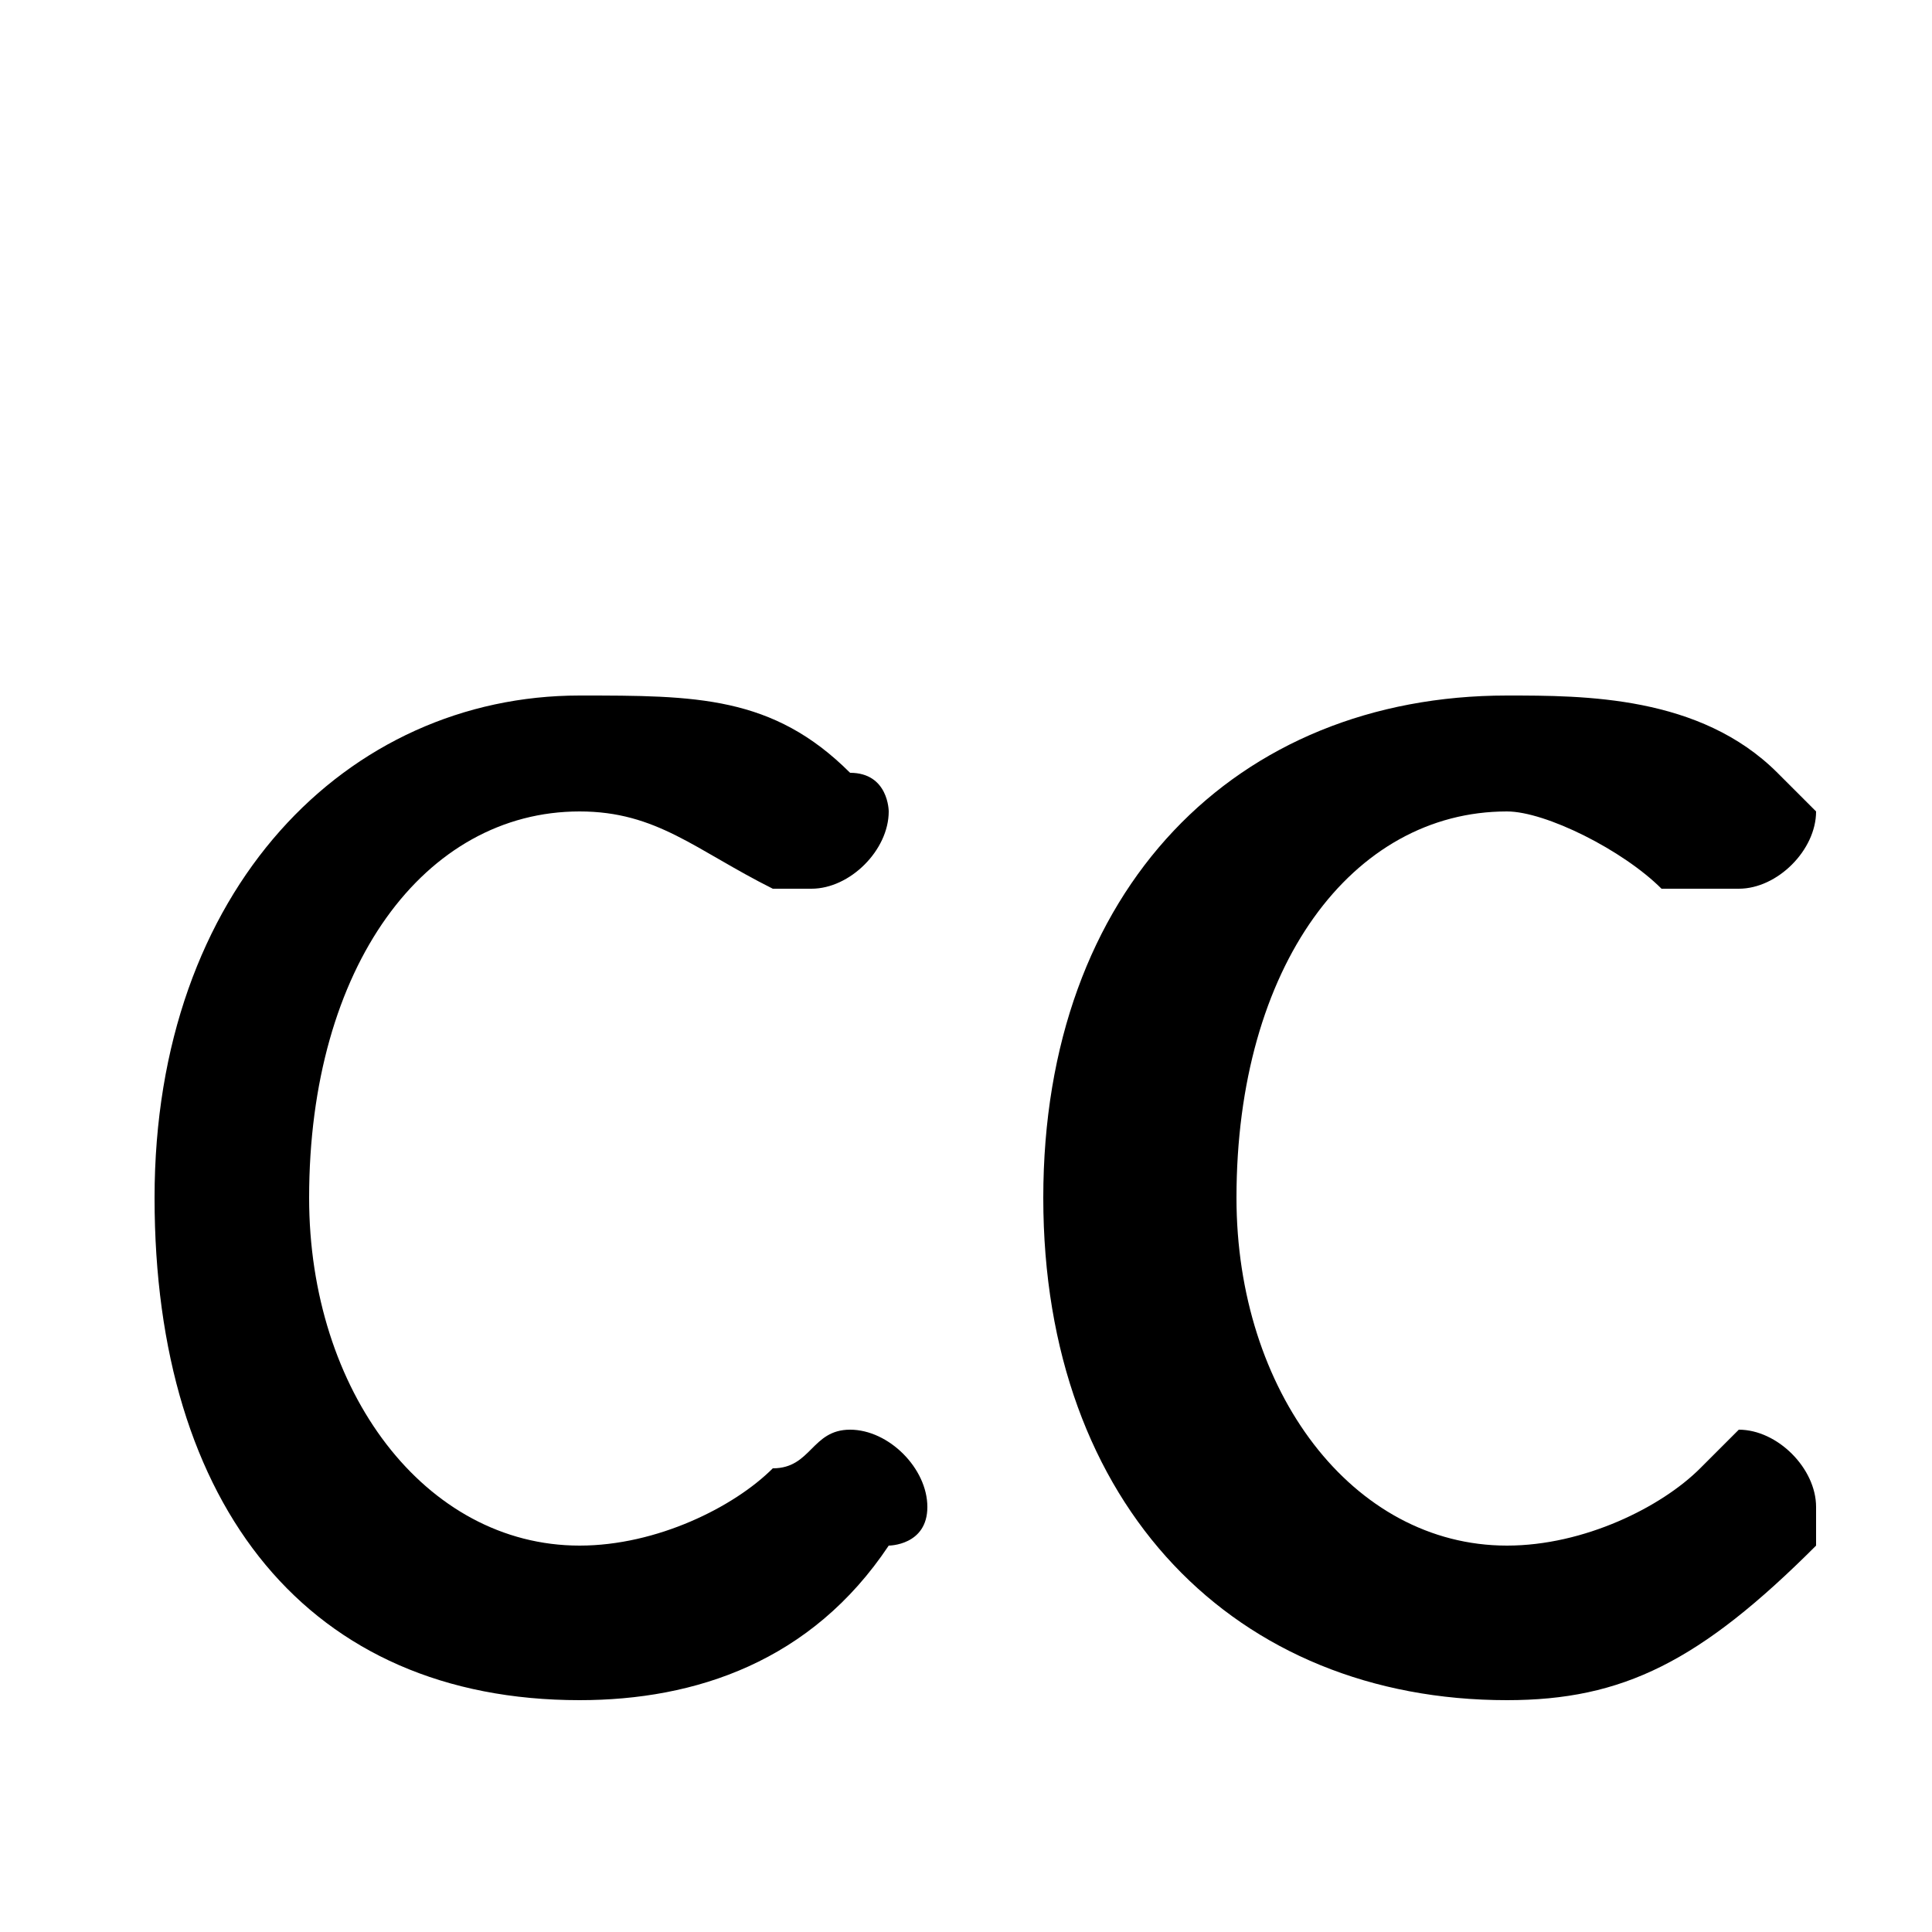 <svg xmlns="http://www.w3.org/2000/svg" viewBox="0 -44.0 50.0 50.0">
    <rect x="0" y="-44.0" width="50.0" height="50.0" fill="#808080" stroke="none"/>
    <g transform="scale(1, -1)">
        <!-- ボディの枠 -->
        <rect x="0" y="-6.0" width="50.0" height="50.0"
            stroke="white" fill="white"/>
        <!-- グリフ座標系の原点 -->
        <circle cx="0" cy="0" r="5" fill="white"/>
        <!-- グリフのアウトライン -->
        <g style="fill:black;stroke:#000000;stroke-width:0;stroke-linecap:round;stroke-linejoin:round;">
        <path d="M 24.0 5.0 C 24.0 6.0 23.0 7.0 22.0 7.0 C 21.0 7.0 21.0 6.0 20.0 6.0 C 19.0 5.0 17.0 4.0 15.0 4.0 C 11.0 4.0 8.0 8.0 8.0 13.0 C 8.0 19.0 11.0 23.0 15.0 23.0 C 17.0 23.0 18.0 22.0 20.0 21.0 C 20.0 21.0 21.0 21.0 21.0 21.0 C 22.0 21.0 23.0 22.0 23.0 23.0 C 23.0 23.0 23.0 24.0 22.0 24.0 C 20.0 26.0 18.0 26.0 15.0 26.0 C 9.0 26.0 4.0 21.0 4.0 13.0 C 4.0 5.0 8.0 0.0 15.0 0.0 C 18.0 0.0 21.0 1.0 23.0 4.0 C 23.0 4.0 24.0 4.0 24.0 5.0 Z M 47.0 5.0 C 47.0 6.0 46.0 7.0 45.0 7.0 C 45.0 7.0 44.0 6.0 44.0 6.0 C 43.0 5.0 41.0 4.0 39.0 4.0 C 35.0 4.0 32.0 8.0 32.0 13.0 C 32.0 19.0 35.0 23.0 39.0 23.0 C 40.0 23.0 42.0 22.0 43.0 21.0 C 44.0 21.0 44.0 21.0 45.0 21.0 C 46.0 21.0 47.0 22.0 47.0 23.0 C 47.0 23.0 46.0 24.0 46.0 24.0 C 44.0 26.0 41.0 26.0 39.0 26.0 C 32.0 26.0 27.0 21.0 27.0 13.0 C 27.0 5.0 32.0 0.0 39.0 0.0 C 42.0 0.0 44.0 1.0 47.0 4.0 C 47.0 4.0 47.0 4.0 47.0 5.0 Z"/>
    </g>
    </g>
</svg>
